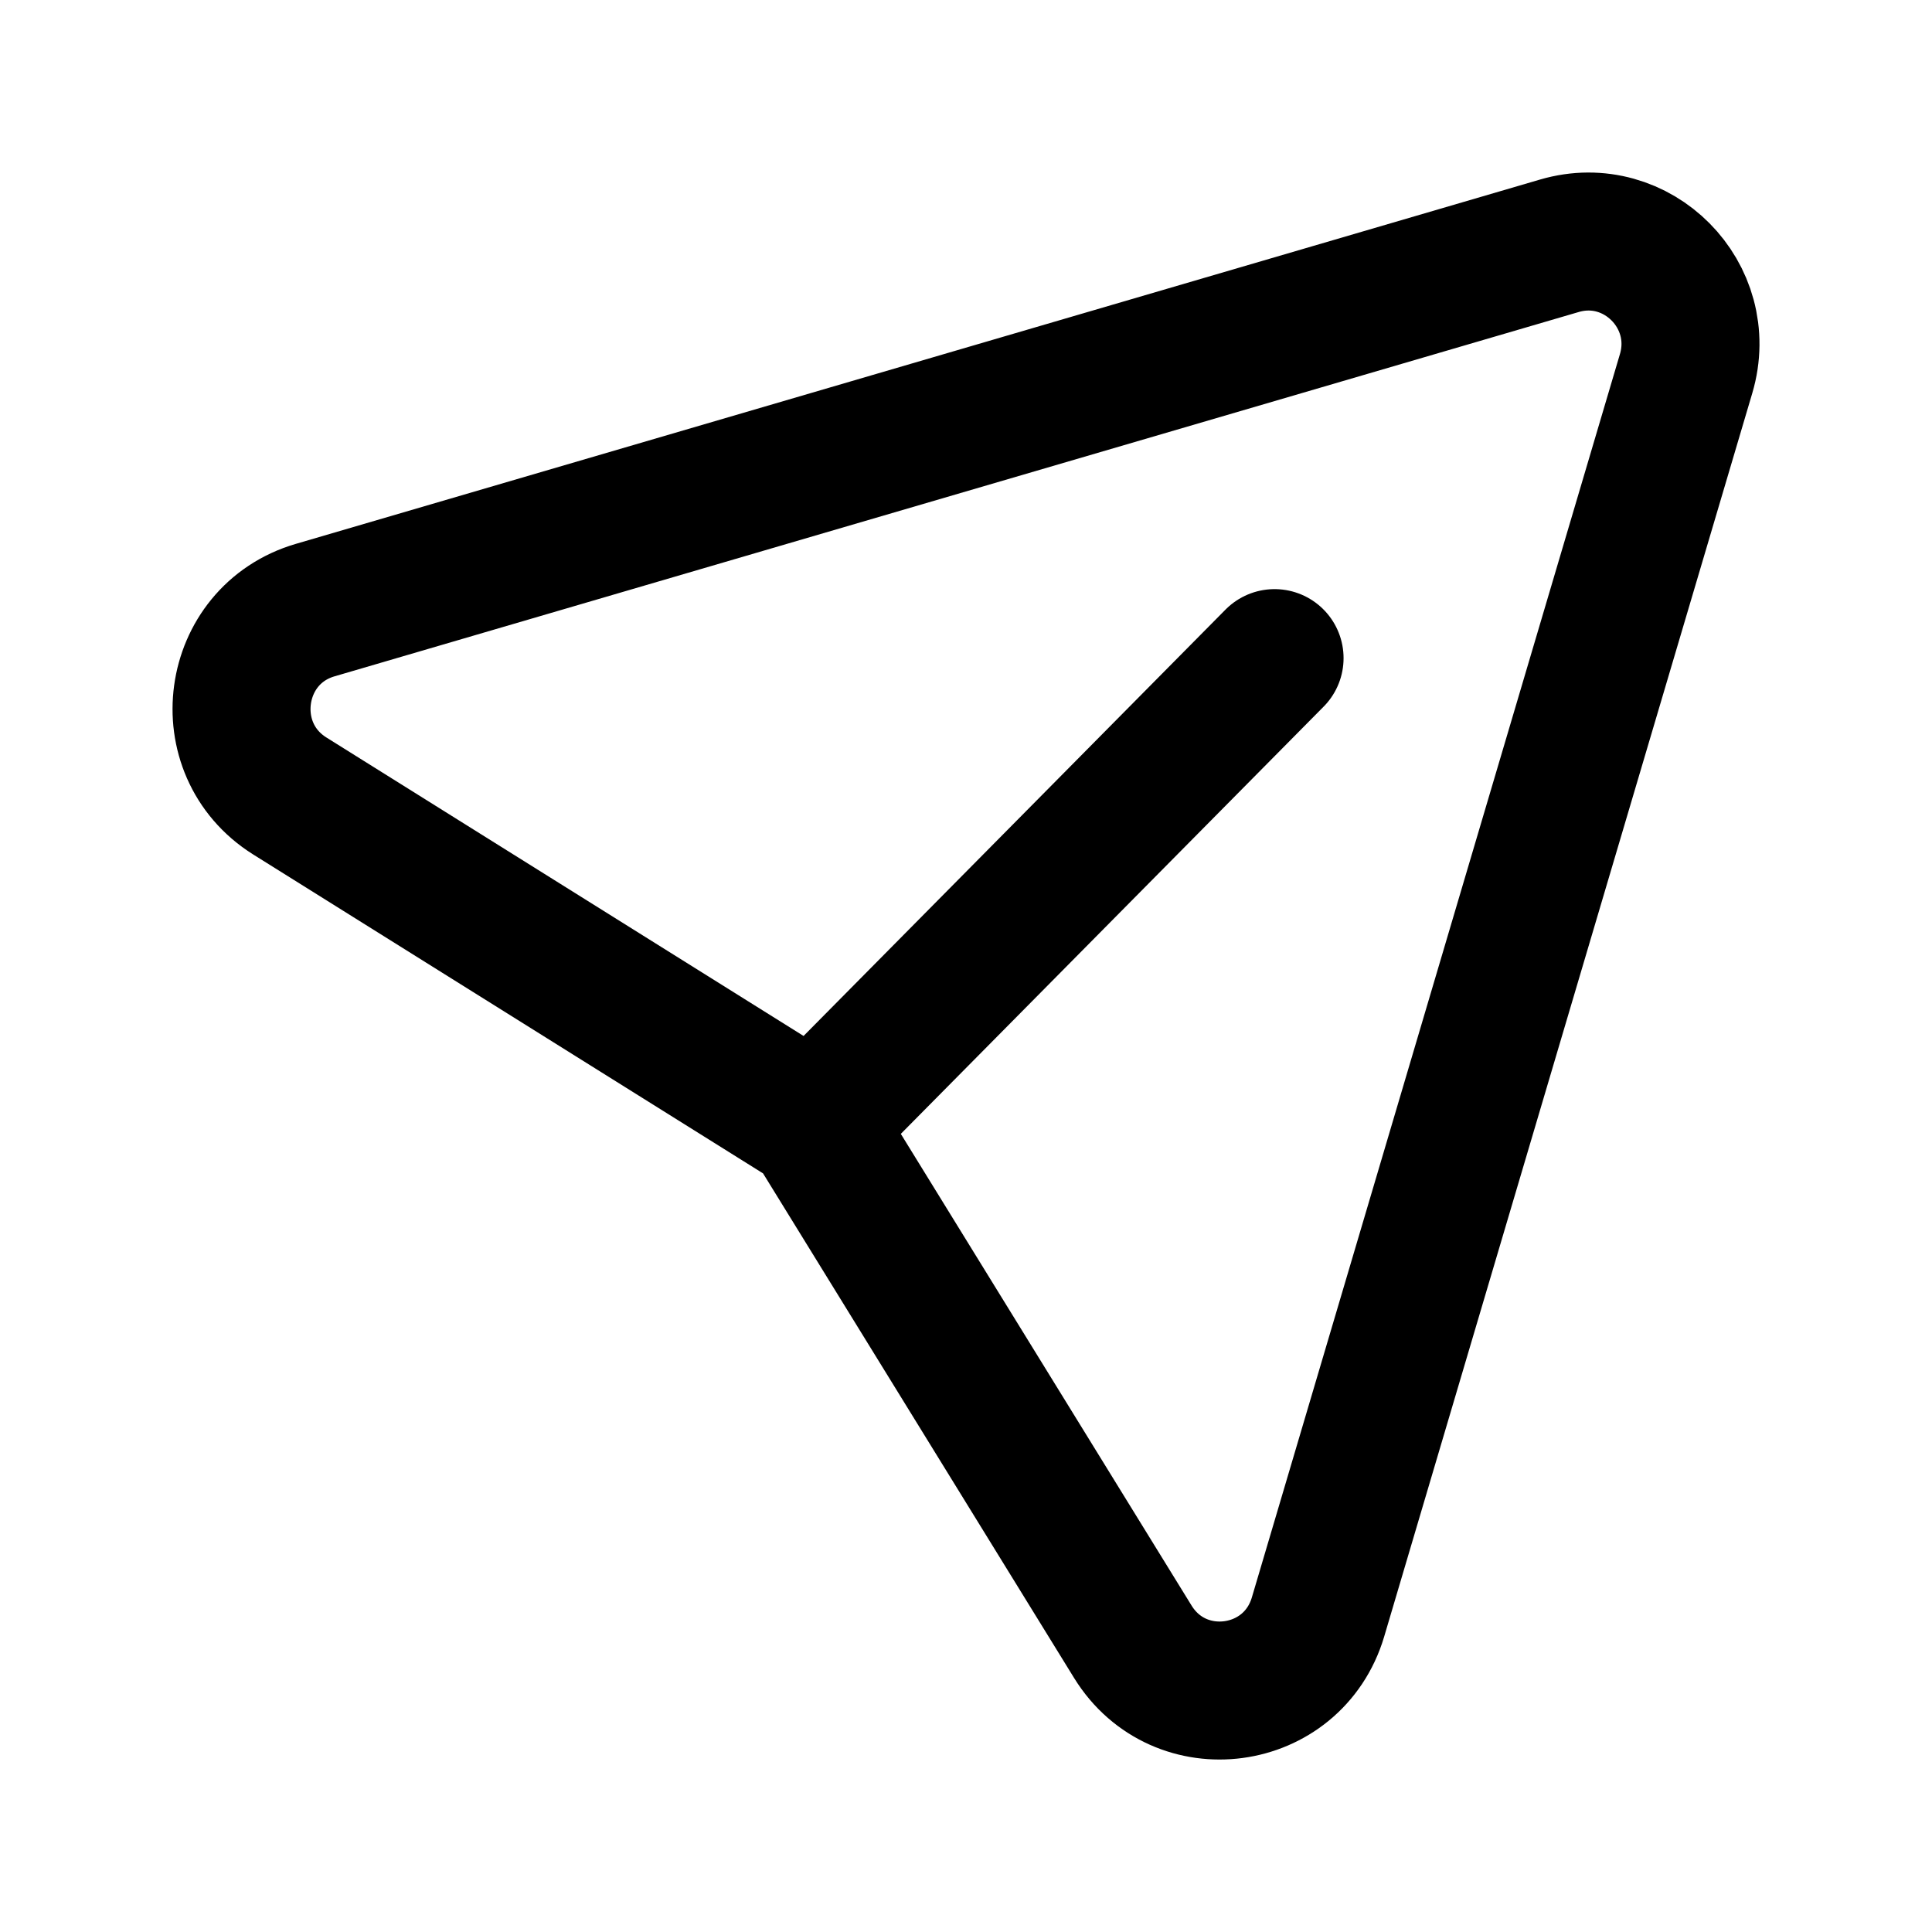 <svg width="14" height="14" viewBox="0 0 14 14" fill="none" xmlns="http://www.w3.org/2000/svg">
<path d="M9.236 4.769L5.897 8.143L2.1 5.768C1.556 5.427 1.669 4.601 2.284 4.421L11.3 1.781C11.863 1.616 12.386 2.142 12.218 2.708L9.551 11.717C9.368 12.334 8.547 12.444 8.209 11.897L5.895 8.143" stroke="black" stroke-linecap="round" stroke-linejoin="round"/>
</svg>

